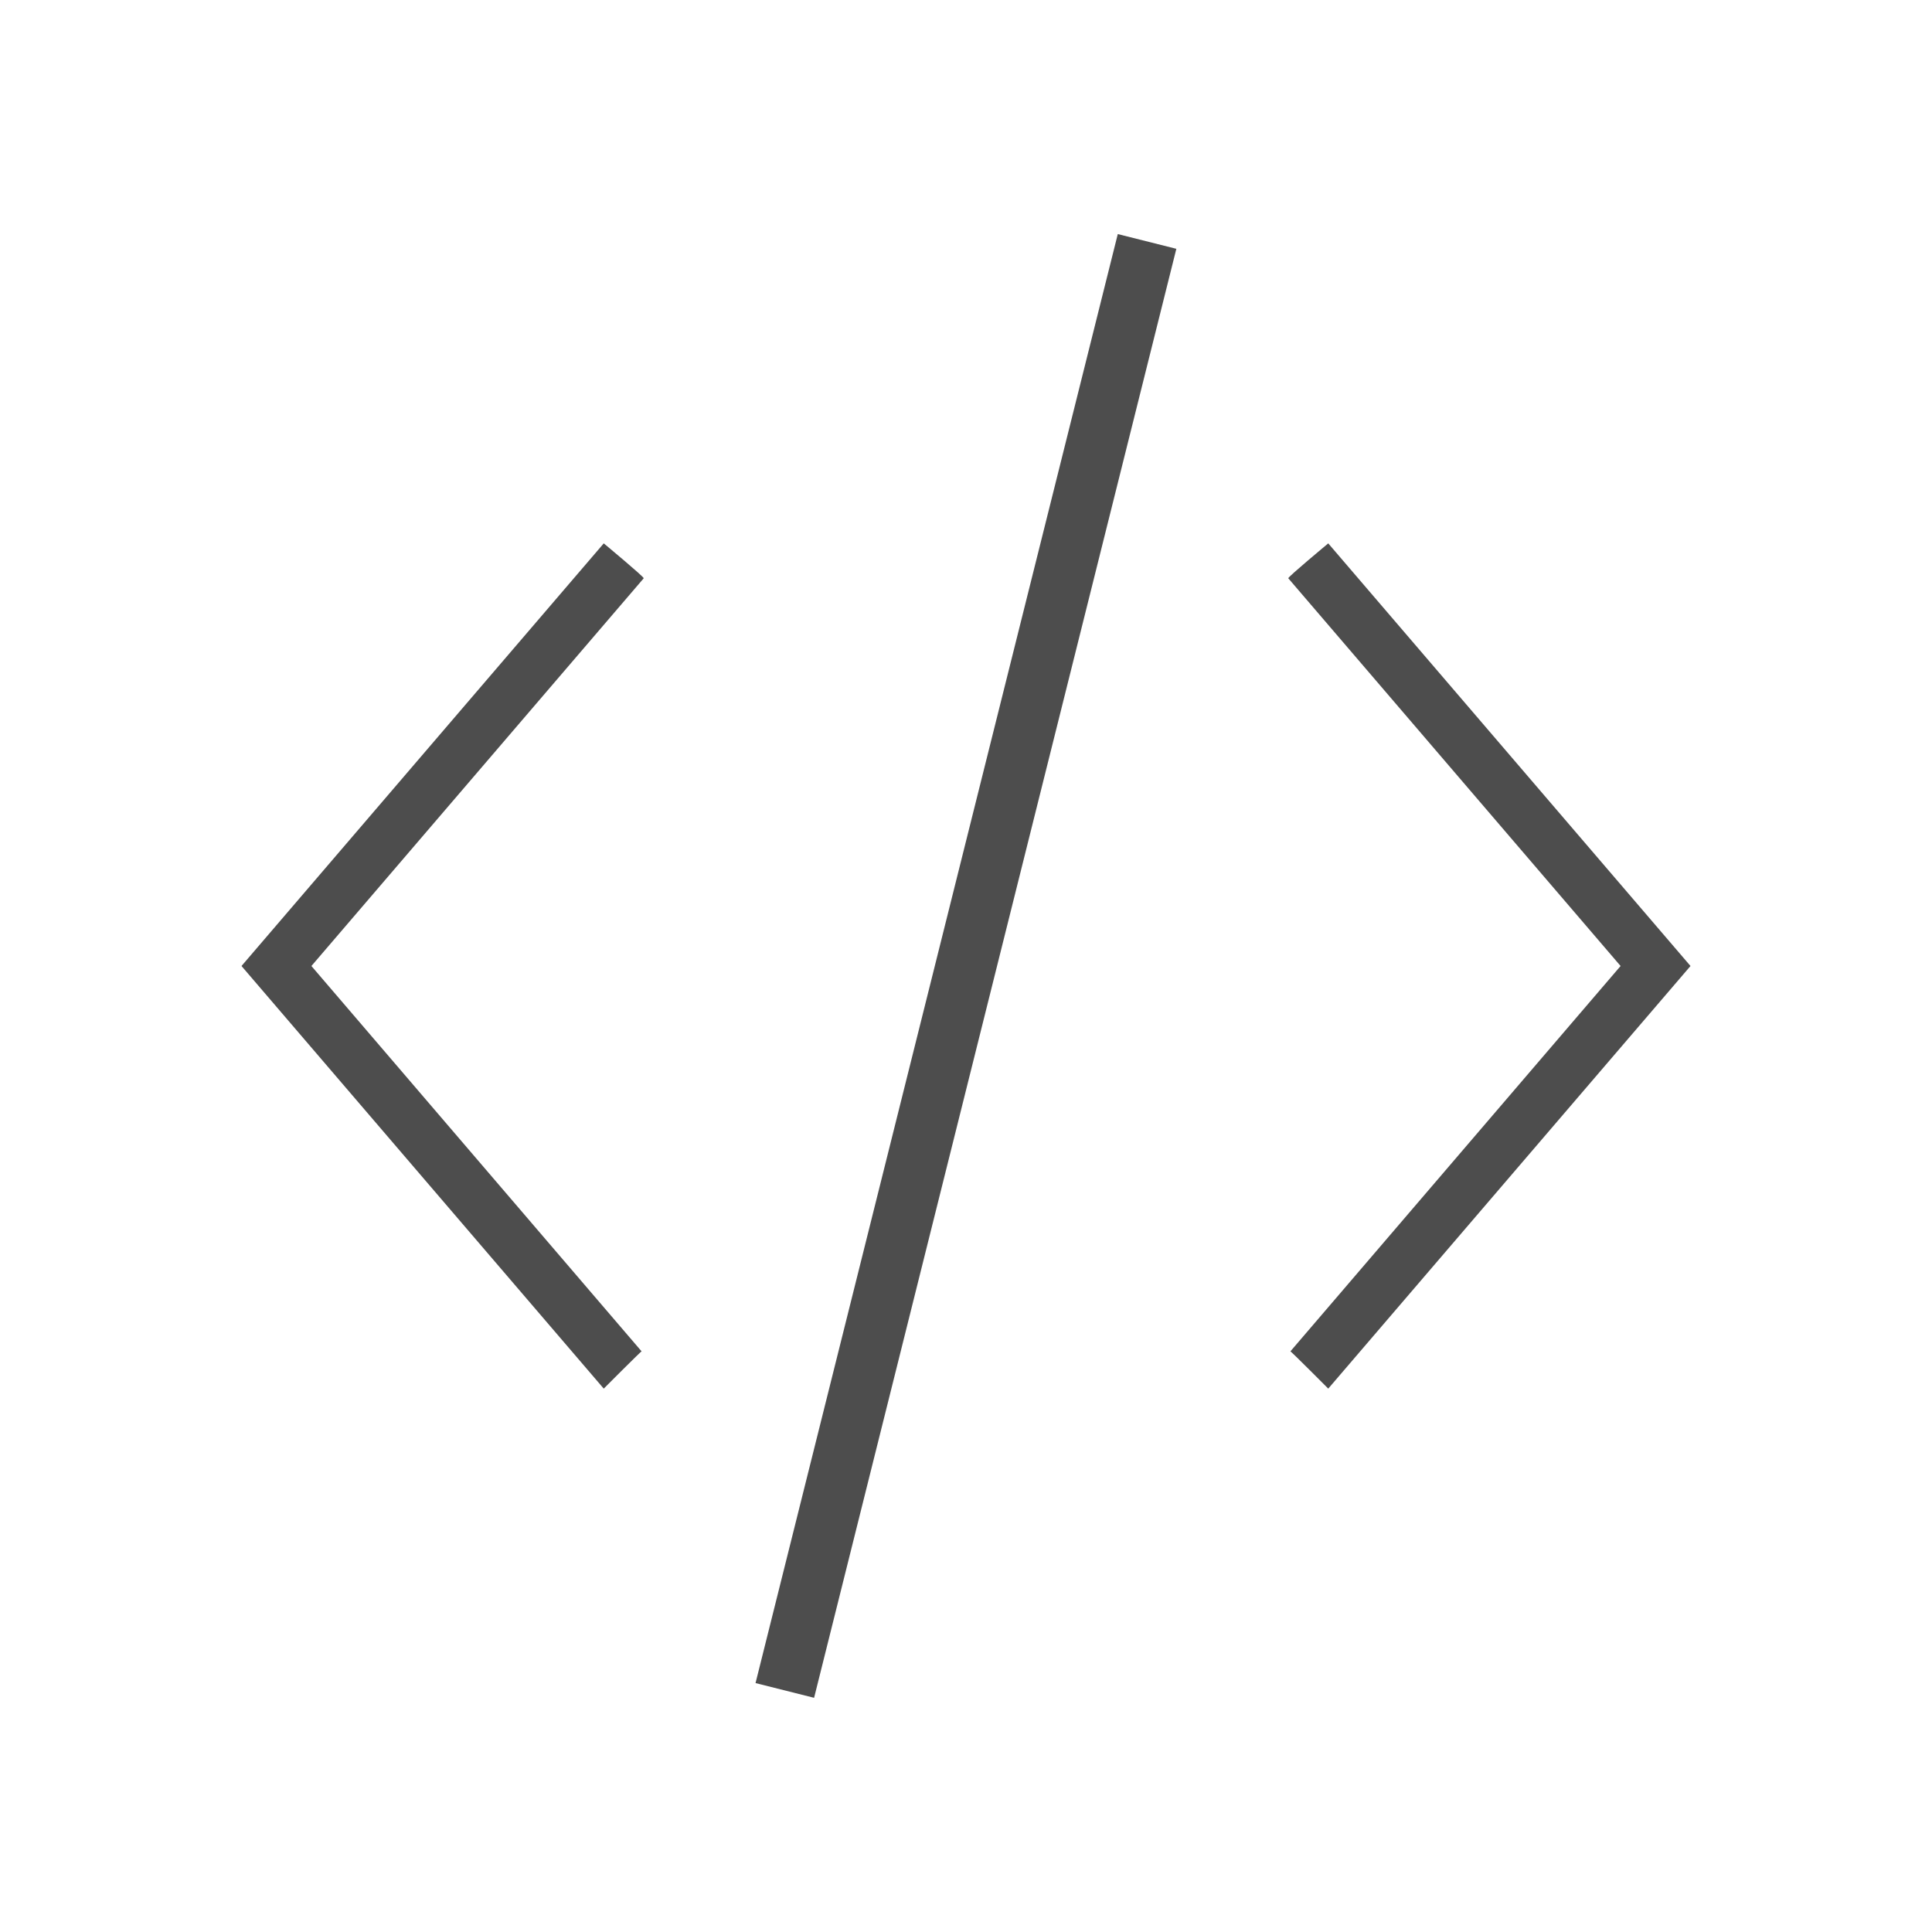 <svg xmlns="http://www.w3.org/2000/svg" viewBox="0 0 32 32">
 <path 
     style="fill:#4d4d4d" 
     d="M 18.514 3.877 L 12.514 27.877 L 13.484 28.121 L 19.484 4.121 L 18.514 3.877 z M 10 9 L 4 16 L 10 23 C 10 23 10.627 22.37 10.627 22.383 L 5.158 16 L 10.662 9.578 C 10.674 9.56 10 9 10 9 z M 22 9 C 22 9 21.326 9.56 21.338 9.578 L 26.842 16 L 21.373 22.383 C 21.373 22.37 22 23 22 23 L 28 16 L 22 9 z "
     />
</svg>
